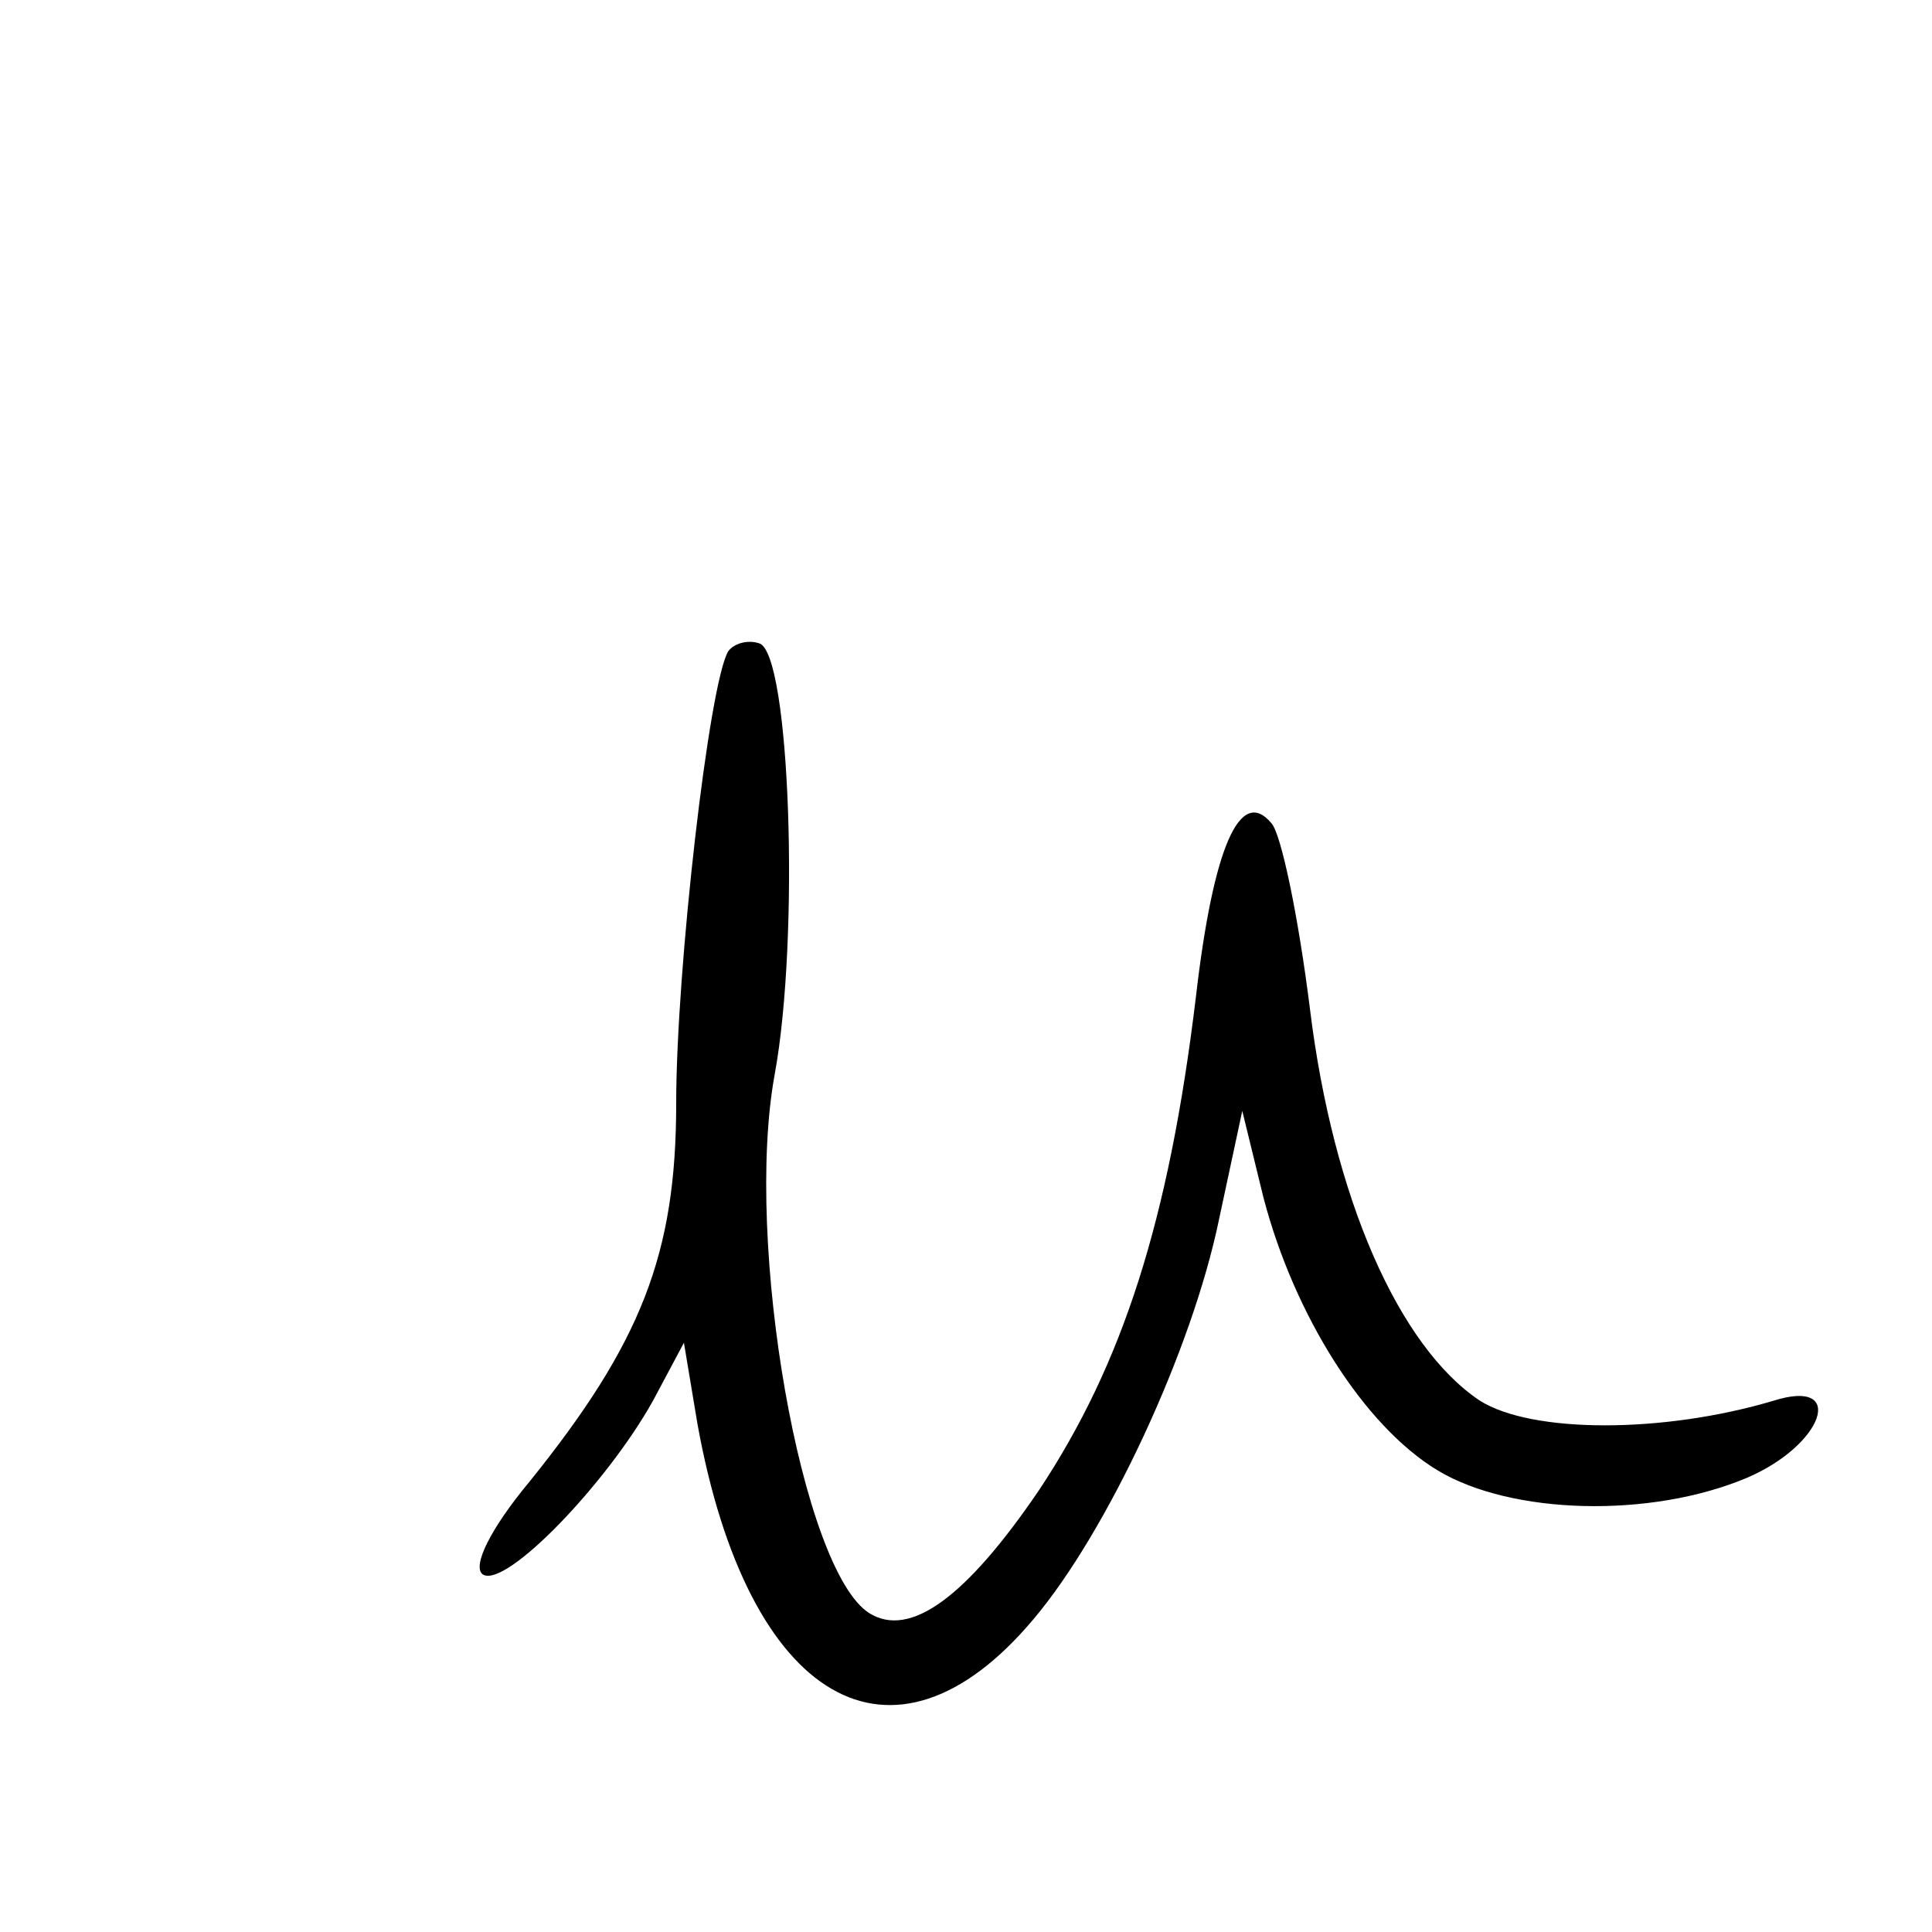 <?xml version="1.0" standalone="no"?>
<!DOCTYPE svg PUBLIC "-//W3C//DTD SVG 20010904//EN"
 "http://www.w3.org/TR/2001/REC-SVG-20010904/DTD/svg10.dtd">
<svg version="1.0" xmlns="http://www.w3.org/2000/svg"
 width="100pt" height="100pt" viewBox="0 0 100 100"
 preserveAspectRatio="xMidYMid meet">
<g transform="translate(0,100) scale(0.1,-0.1)"
fill="#000000" stroke="none">
<path d="M377 663 c-10 -16 -27 -165 -27 -234 0 -78 -18 -124 -76 -196 -20
-24 -30 -44 -24 -48 12 -7 64 47 88 90 l16 30 7 -42 c26 -144 101 -188 174
-101 38 45 82 139 96 207 l12 56 11 -45 c16 -61 52 -118 90 -141 38 -23 110
-25 160 -4 40 17 52 52 14 40 -57 -17 -125 -17 -152 0 -42 28 -76 105 -88 203
-6 48 -15 91 -20 96 -16 19 -30 -12 -39 -90 -14 -116 -38 -190 -81 -255 -38
-56 -67 -77 -88 -64 -35 22 -65 192 -49 279 13 71 8 218 -8 223 -6 2 -13 0
-16 -4z"/>
</g>
</svg>
